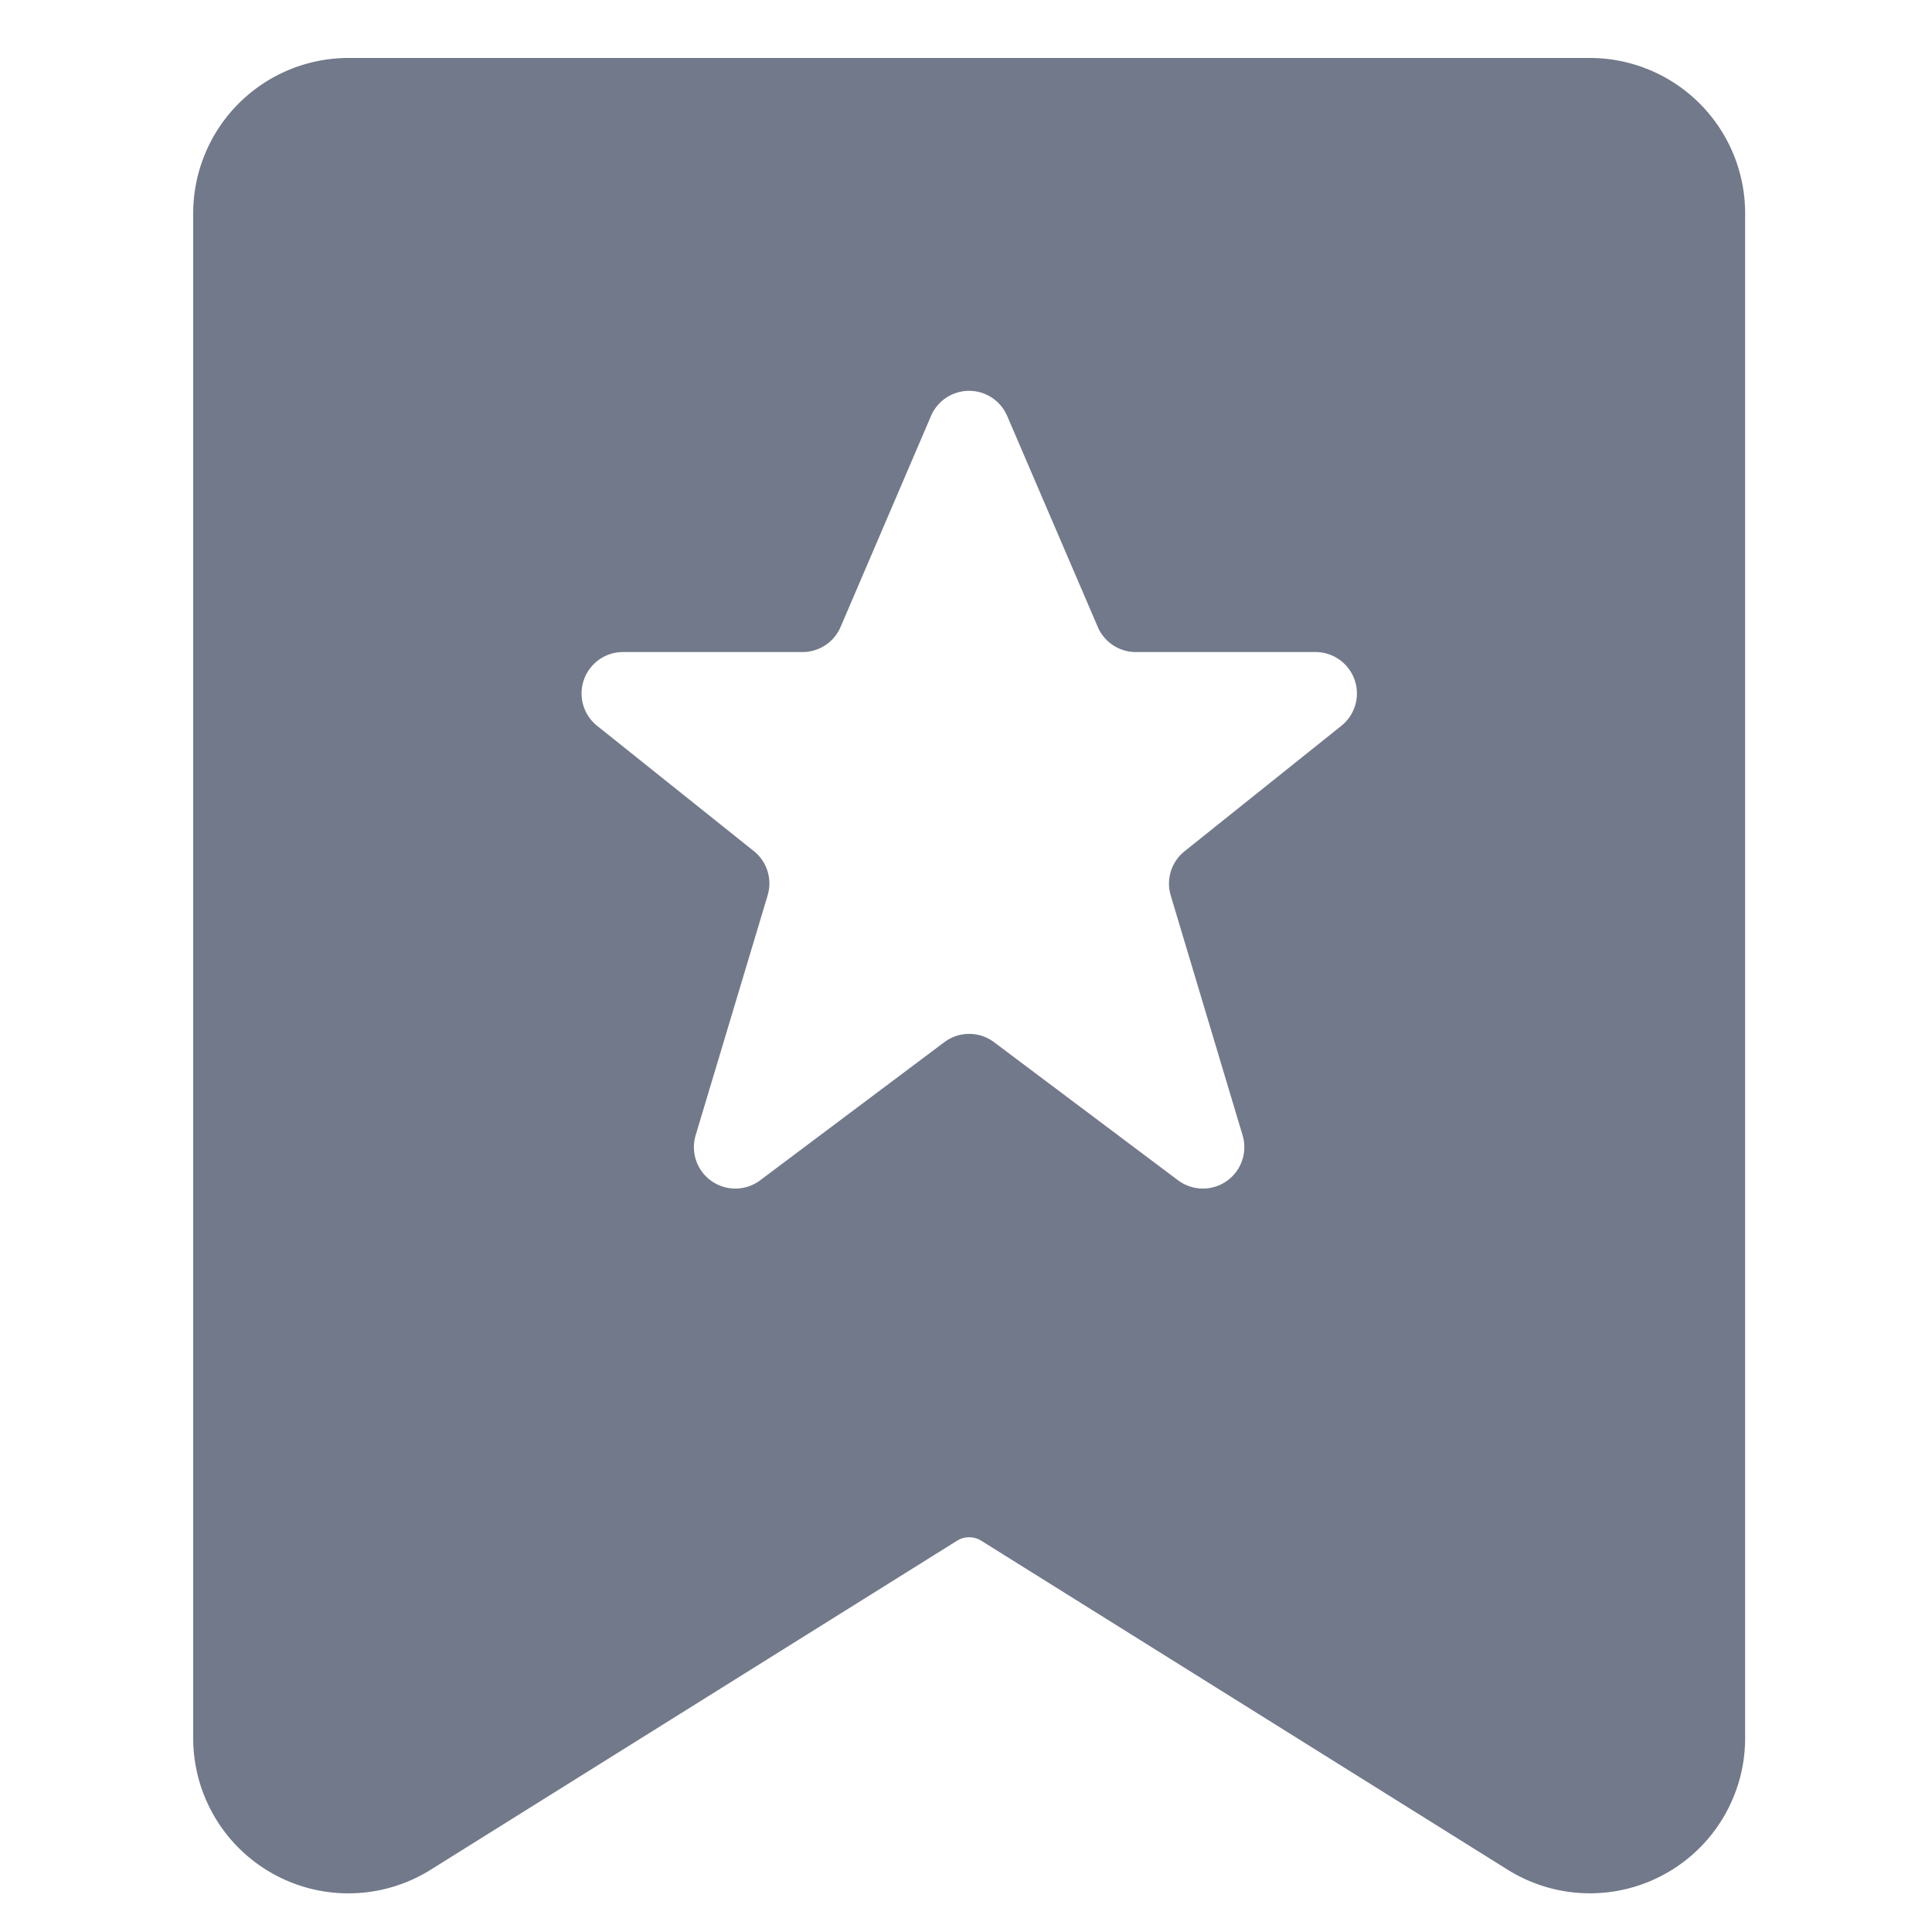 <svg xmlns="http://www.w3.org/2000/svg" xmlns:xlink="http://www.w3.org/1999/xlink" width="100" height="100" viewBox="0 0 100 100">
  <defs>
    <clipPath id="clip-add_to_favorites">
      <rect width="100" height="100"/>
    </clipPath>
  </defs>
  <g id="add_to_favorites" data-name="add to favorites" clip-path="url(#clip-add_to_favorites)">
    <g id="add_to_favorites-2" data-name="add to favorites" transform="translate(6.75 1.75)">
      <path id="Layer_2" data-name="Layer 2" d="M75.545,1.25H11.283A8.042,8.042,0,0,0,3.25,9.283V88.211a8.033,8.033,0,0,0,12.293,6.816L42.8,77.989a1.189,1.189,0,0,1,1.226,0L71.29,95.028a8.033,8.033,0,0,0,12.288-6.816V9.283A8.042,8.042,0,0,0,75.545,1.25ZM62.684,35.814l-8.125,6.5a2.144,2.144,0,0,0-.711,2.291l3.718,12.407a2.144,2.144,0,0,1-3.337,2.332L44.7,52.192a2.144,2.144,0,0,0-2.571,0L32.6,59.339a2.144,2.144,0,0,1-3.342-2.332L32.981,44.6a2.144,2.144,0,0,0-.716-2.3l-8.12-6.491A2.144,2.144,0,0,1,25.485,32h9.3a2.144,2.144,0,0,0,1.974-1.3l4.682-10.925a2.144,2.144,0,0,1,3.938,0L50.07,30.7A2.144,2.144,0,0,0,52.044,32h9.3a2.144,2.144,0,0,1,1.34,3.814Z" transform="translate(0 0)" fill="#72798b"/>
    </g>
  </g>
</svg>

